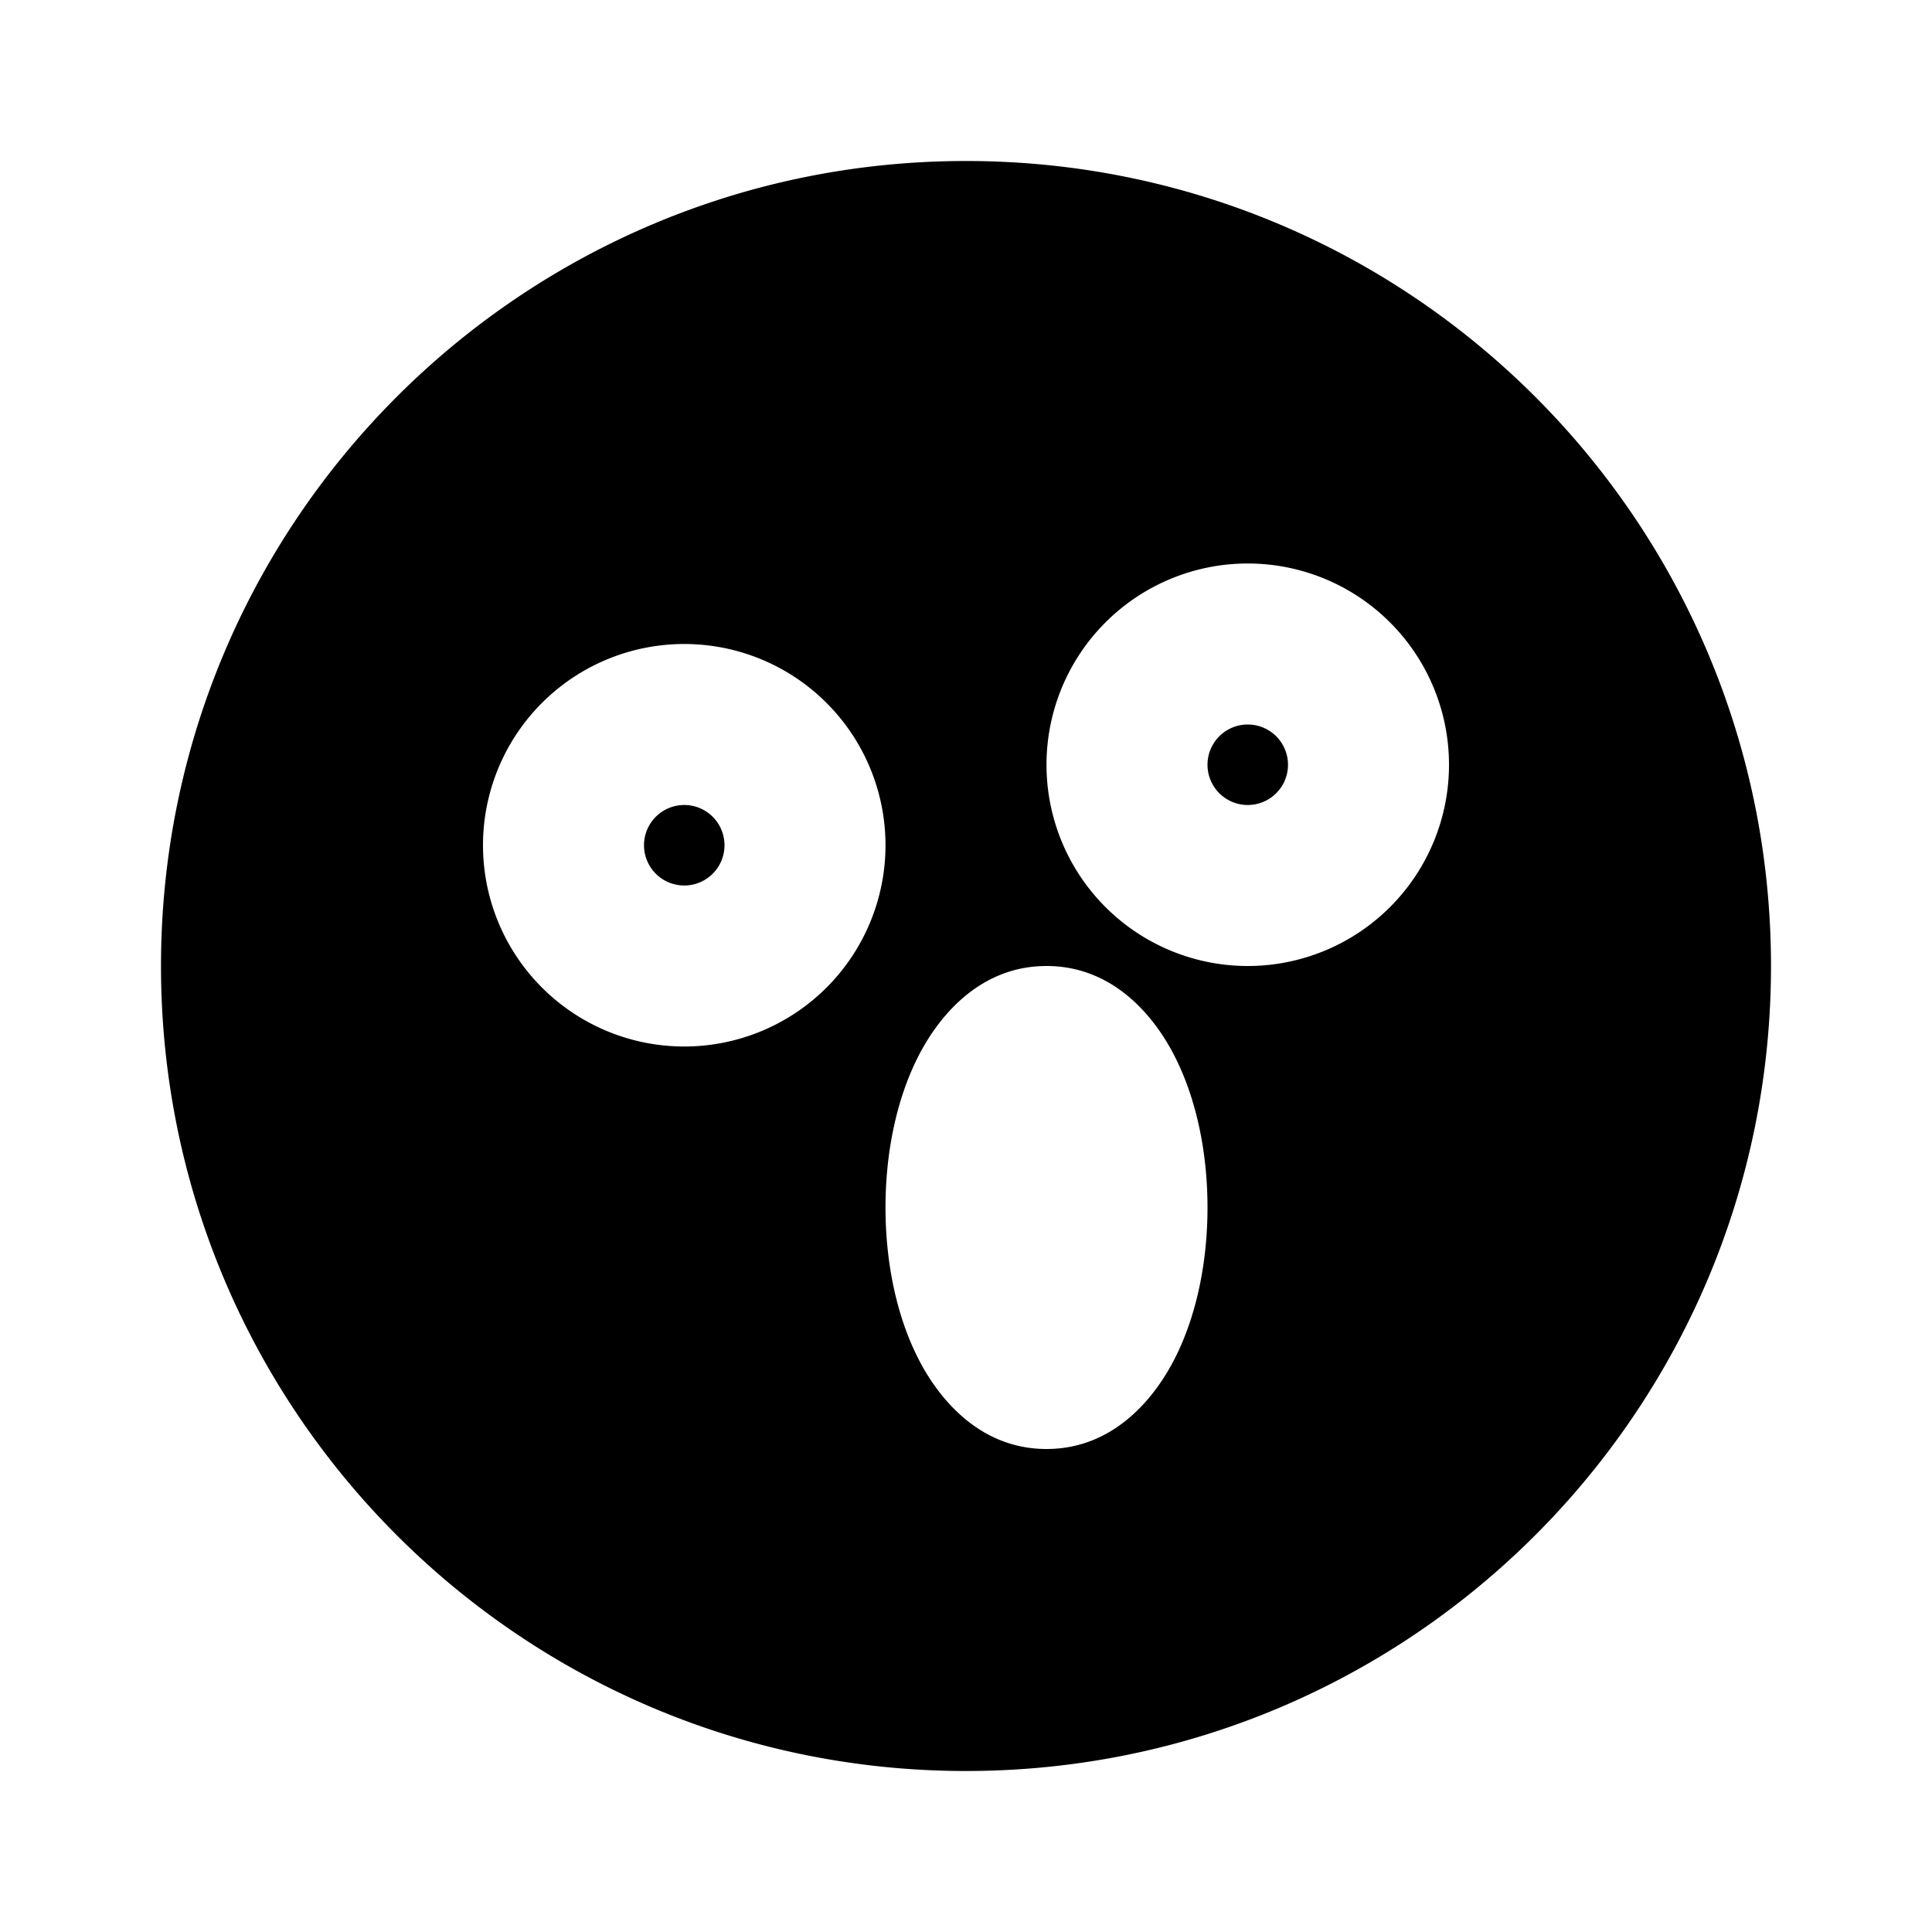 <svg xmlns="http://www.w3.org/2000/svg" width="24" height="24" viewBox="0 0 24 24">
    <g fill="none">
        <path fill="currentColor" d="M12 2c5.523 0 10 4.477 10 10s-4.477 10-10 10S2 17.523 2 12 6.477 2 12 2m1 10c-.859 0-1.367.67-1.601 1.139C11.134 13.667 11 14.326 11 15c0 .674.134 1.333.399 1.861C11.633 17.33 12.14 18 13 18s1.367-.67 1.601-1.139c.265-.528.399-1.187.399-1.861 0-.674-.134-1.333-.399-1.861C14.368 12.67 13.86 12 13 12M8.5 8a2.5 2.5 0 1 0 0 5 2.5 2.5 0 0 0 0-5m7-1a2.5 2.5 0 1 0 0 5 2.5 2.5 0 0 0 0-5m-7 3a.5.5 0 1 1 0 1 .5.5 0 0 1 0-1m7-1a.5.5 0 1 1 0 1 .5.5 0 0 1 0-1"/>
    </g>
</svg>